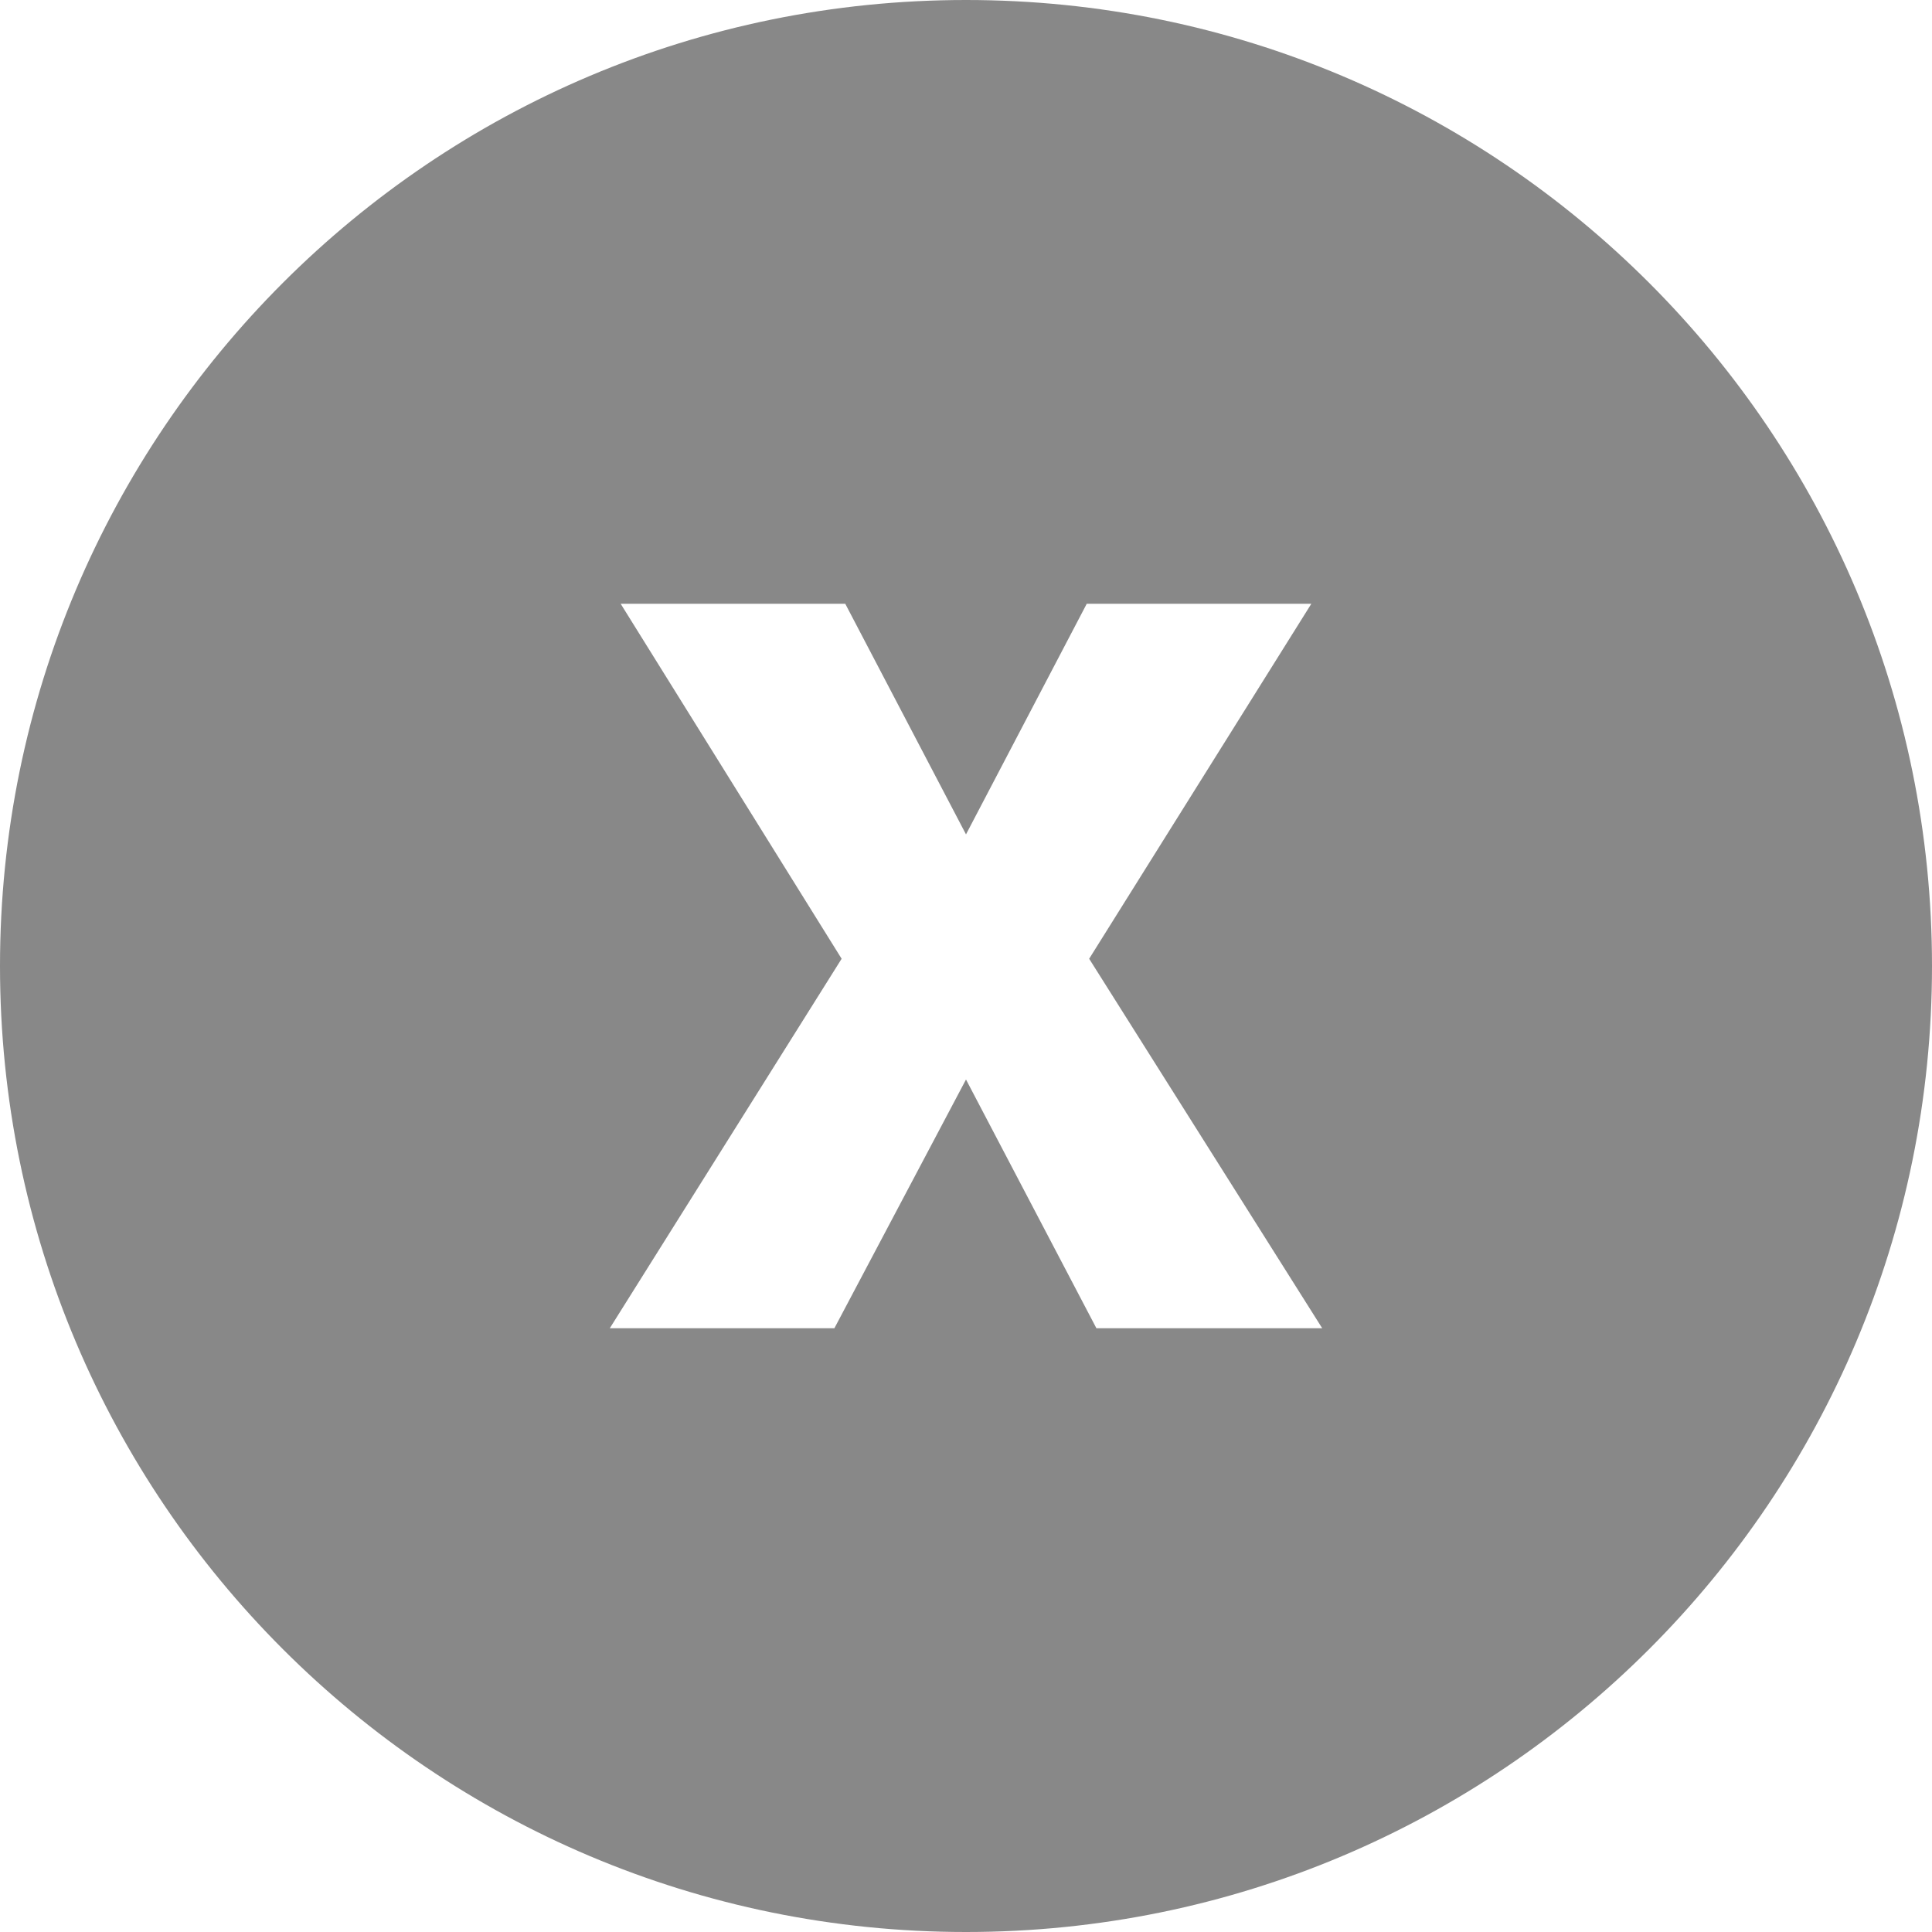 <?xml version="1.0" encoding="utf-8"?>
<!-- Generator: Adobe Illustrator 16.0.0, SVG Export Plug-In . SVG Version: 6.00 Build 0)  -->
<!DOCTYPE svg PUBLIC "-//W3C//DTD SVG 1.1//EN" "http://www.w3.org/Graphics/SVG/1.1/DTD/svg11.dtd">
<svg version="1.1" id="Layer_1" xmlns="http://www.w3.org/2000/svg" xmlns:xlink="http://www.w3.org/1999/xlink" x="0px" y="0px"
	 width="16px" height="16px" viewBox="0 0 16 16" enable-background="new 0 0 16 16" xml:space="preserve">
<path fill-rule="evenodd" clip-rule="evenodd" fill="#888888" d="M0,8c0,4.42,3.58,8,8,8s8-3.58,8-8s-3.58-8-8-8S0,3.58,0,8z
	 M5.05,11l1.92-3.06L5.14,5H7l1,1.91L9,5h1.86L9.02,7.94L10.95,11H9.08L8,8.94L6.91,11H5.05z"/>
</svg>
